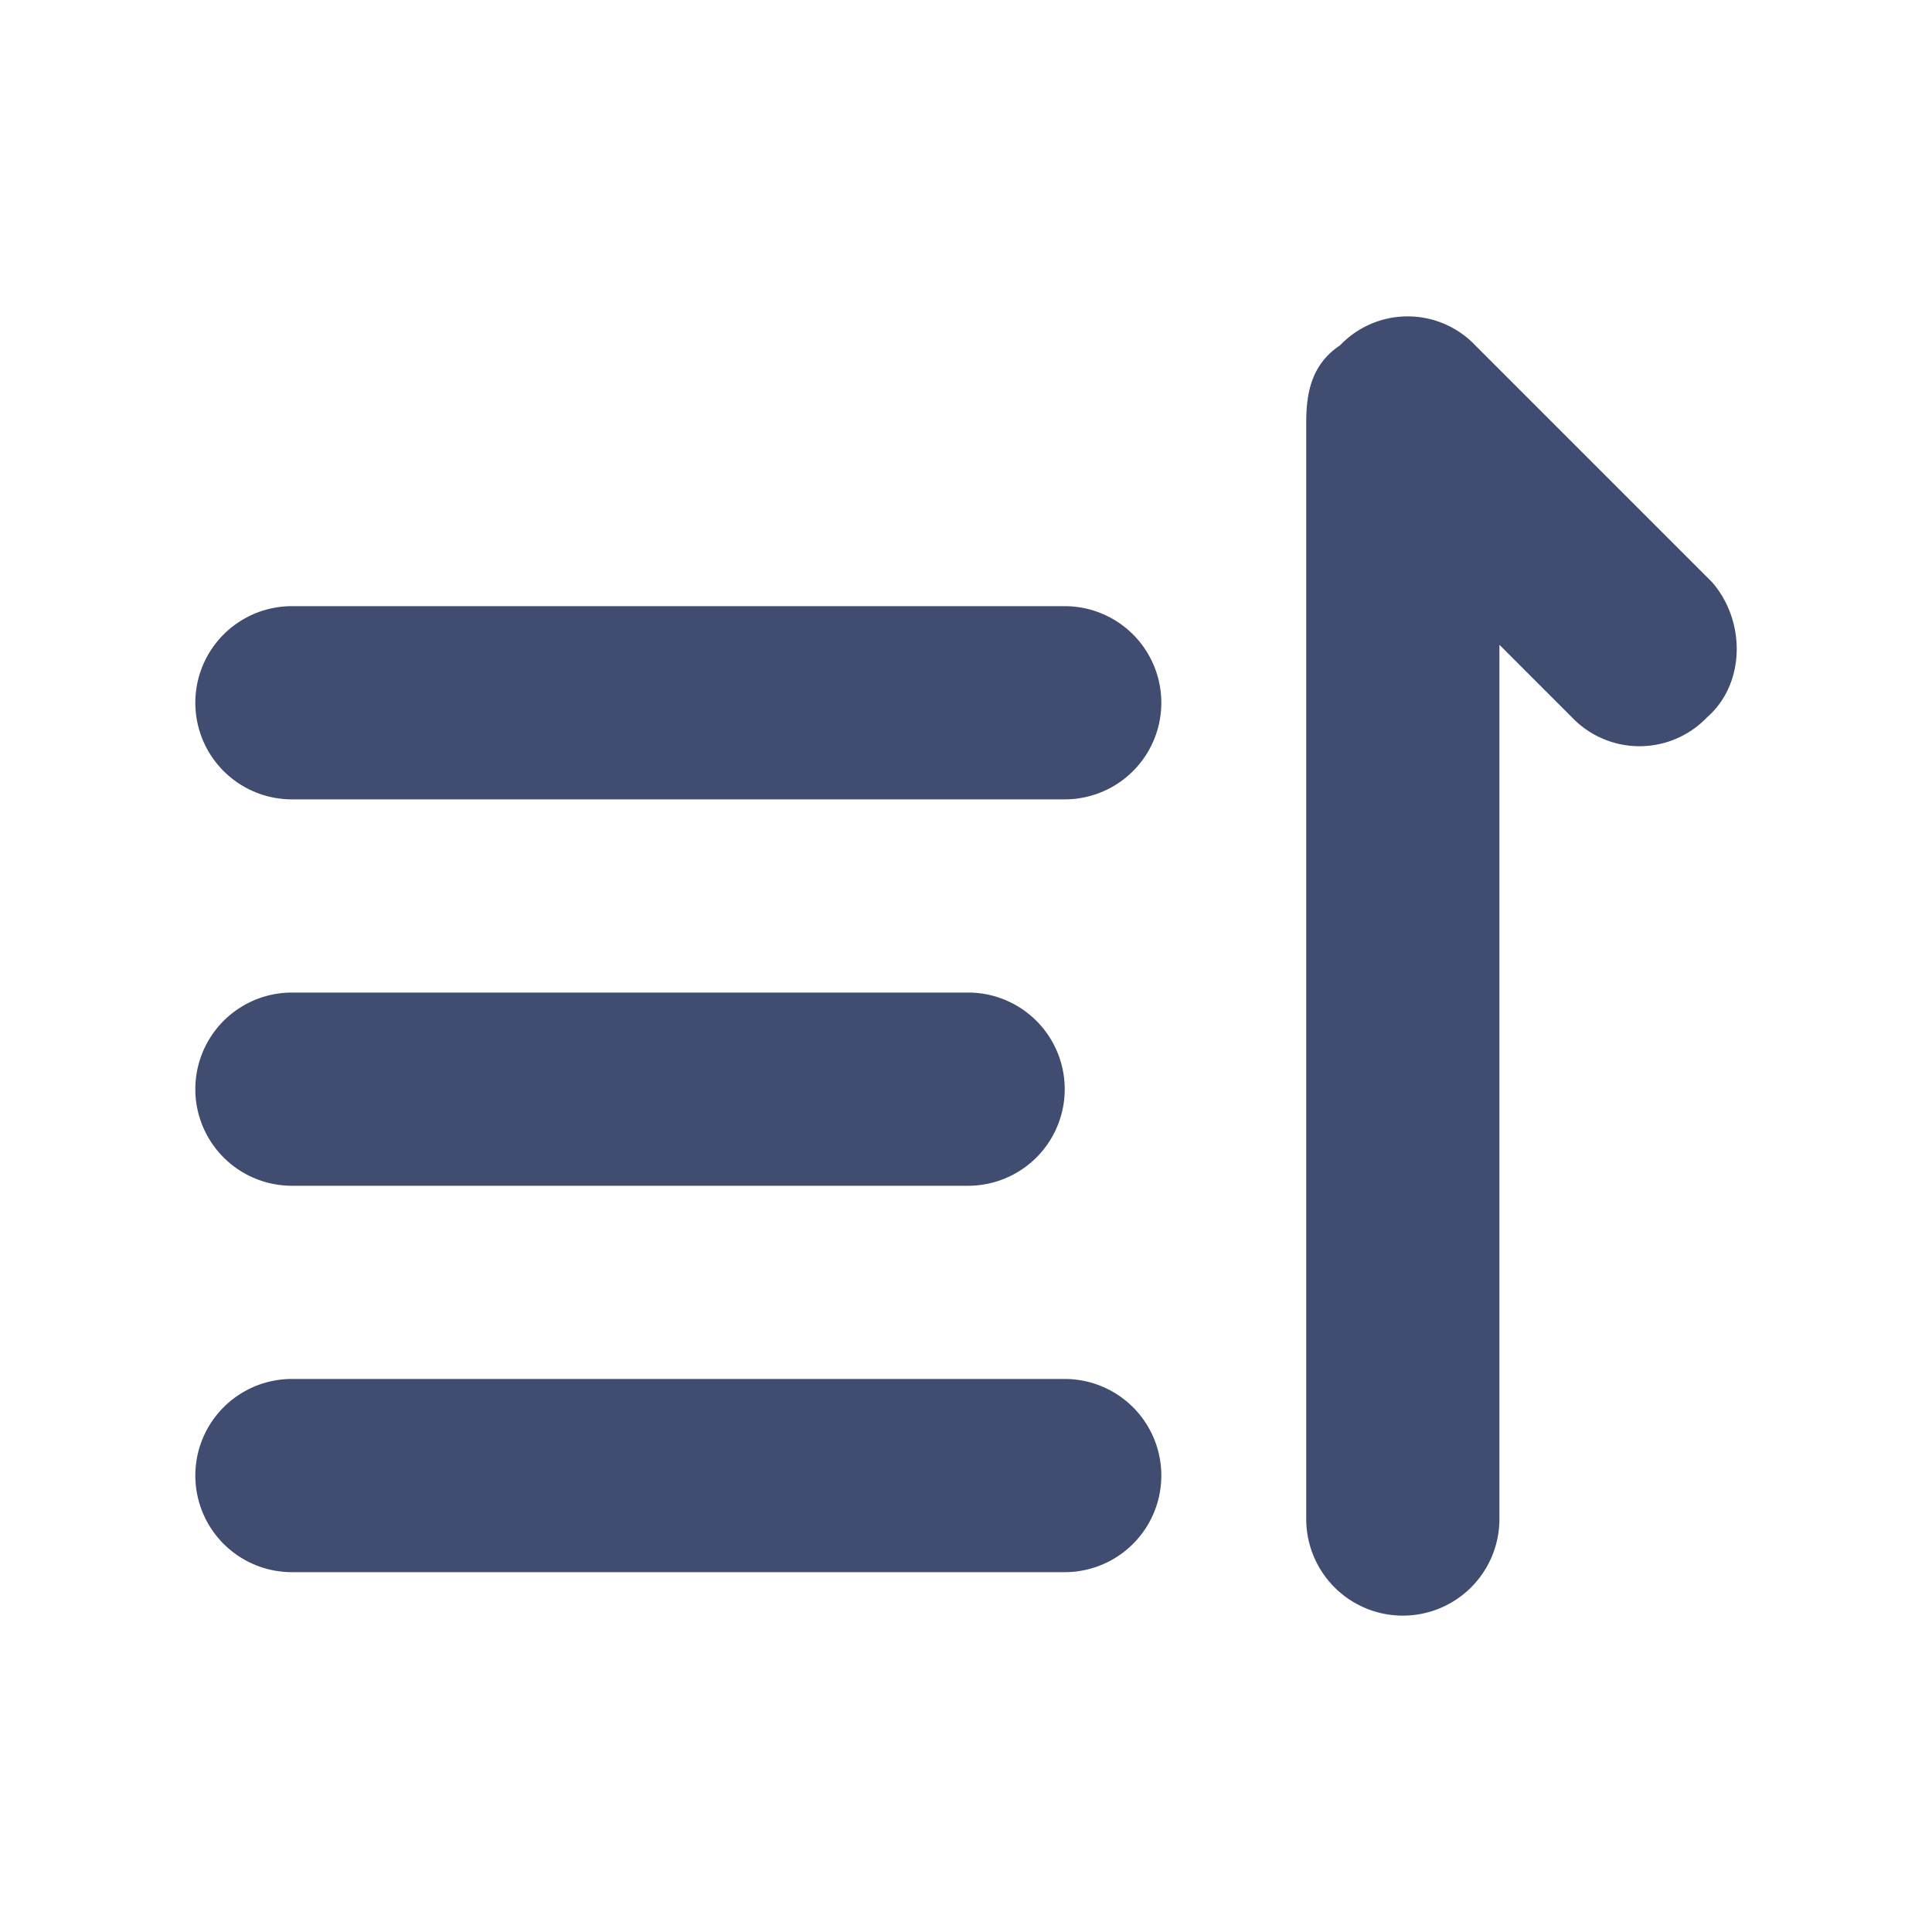 <svg fill="#404D71" width="30px" height="30px" viewBox="0 0 200 200" data-name="Layer 1" id="Layer_1" xmlns="http://www.w3.org/2000/svg"><title/><path d="M152.72,35.75a9.67,9.67,0,0,0-14,0c-3,2-3.5,5-3.5,8v113.5a10,10,0,0,0,20,0V66.75l7.5,7.5a9.67,9.67,0,0,0,14,0c4-3.5,4-10,.5-14Z"/><path d="M110.22,142.75h-80a10,10,0,0,0,0,20h80a10,10,0,1,0,0-20Z"/><path d="M110.22,62.75h-80a10,10,0,0,0,0,20h80a10,10,0,0,0,0-20Z"/><path d="M30.22,122.75h70a10,10,0,0,0,0-20h-70a10,10,0,0,0,0,20Z"/></svg>